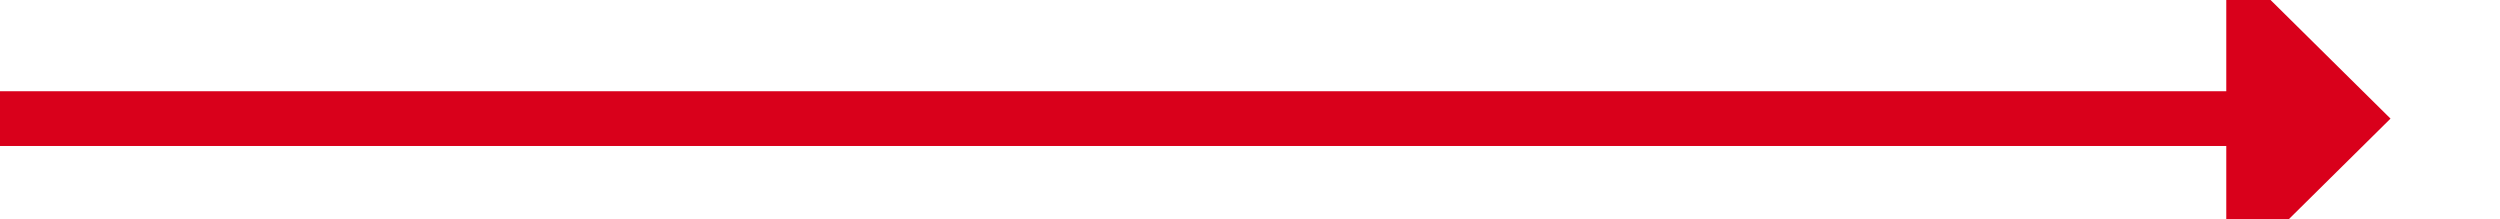 ﻿<?xml version="1.0" encoding="utf-8"?>
<svg version="1.1" xmlns:xlink="http://www.w3.org/1999/xlink" width="137px" height="12px" preserveAspectRatio="xMinYMid meet" viewBox="1359 956  137 10" xmlns="http://www.w3.org/2000/svg">
  <path d="M 1359 961.5  L 1483 961.5  " stroke-width="3" stroke="#d9001b" fill="none" />
  <path d="M 1481 970.4  L 1490 961.5  L 1481 952.6  L 1481 970.4  Z " fill-rule="nonzero" fill="#d9001b" stroke="none" />
</svg>